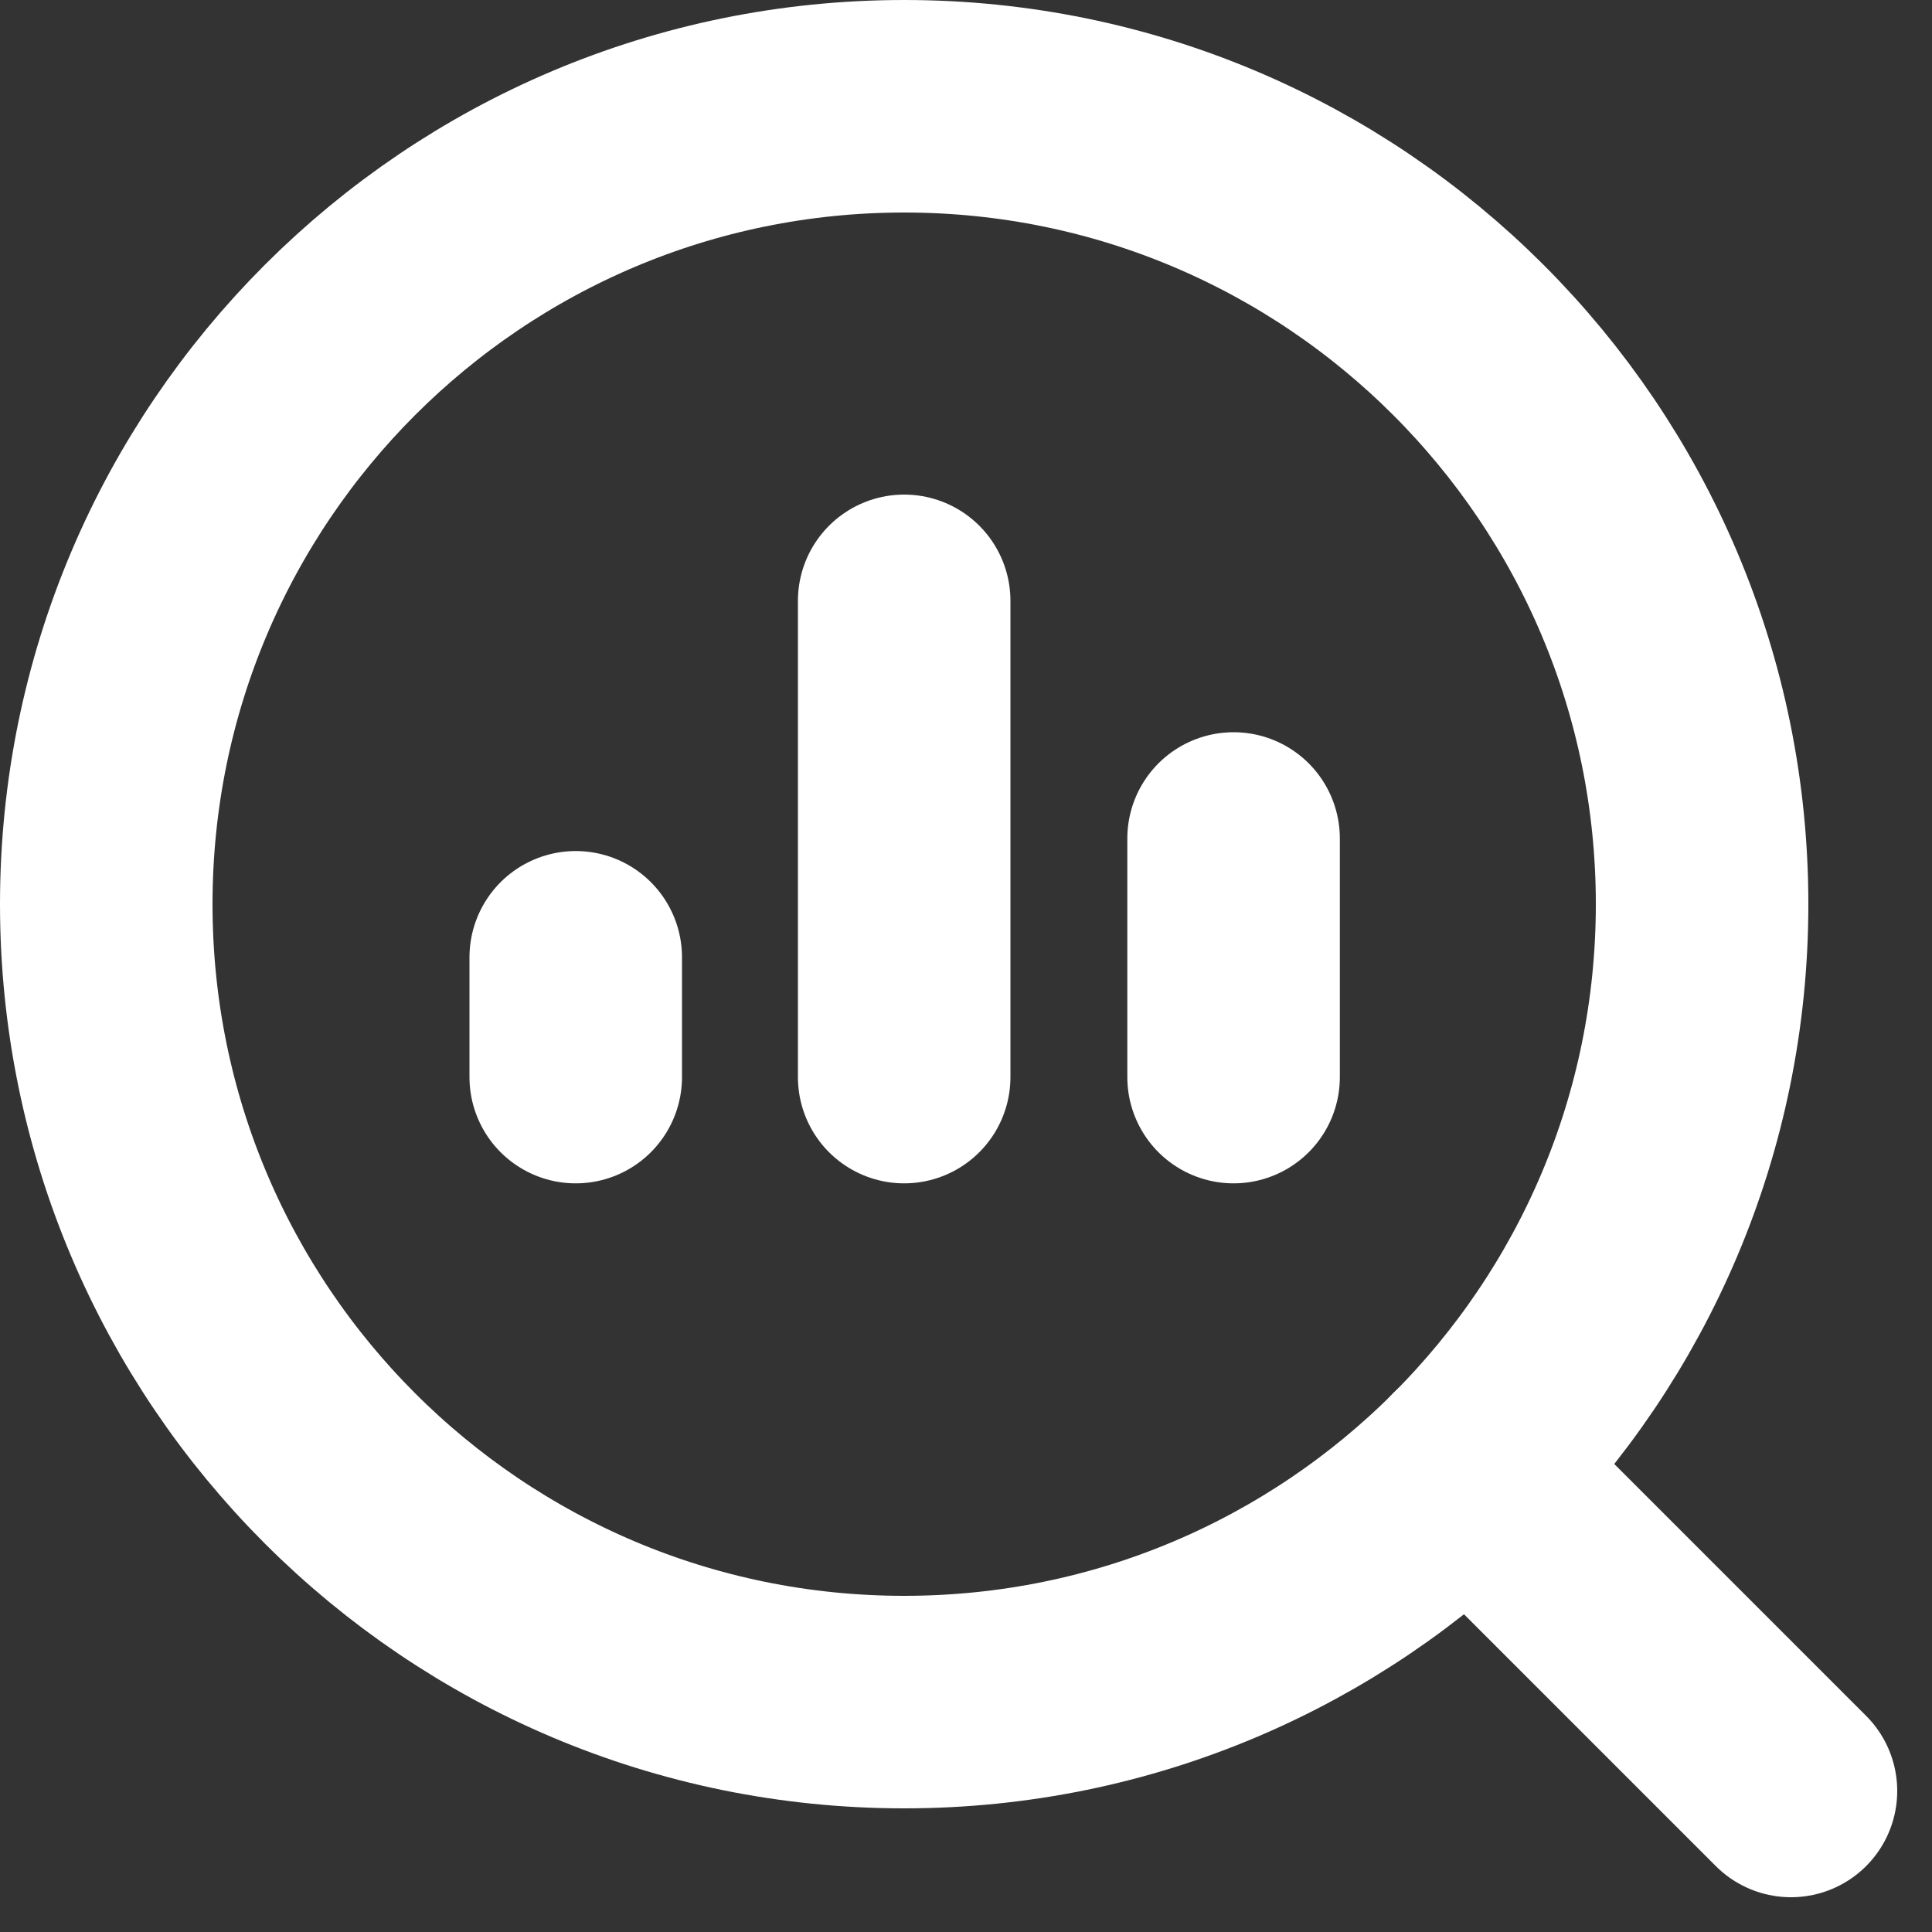 <svg width="20" height="20" viewBox="0 0 20 20" fill="none" xmlns="http://www.w3.org/2000/svg">
<rect x="0" y="0" width="20" height="20" fill="#333333" stroke="none"/>
<g clip-path="url(#clip0_283_444)">
<path d="M9.36 17.62C13.922 17.62 17.62 13.922 17.62 9.36C17.62 4.798 13.922 1.1 9.36 1.1C4.798 1.1 1.1 4.798 1.1 9.36C1.1 13.922 4.798 17.62 9.36 17.62Z" stroke="white" stroke-width="2.2" stroke-linecap="round" stroke-linejoin="round"/>
<path d="M15.2 15.2L18.54 18.54" stroke="white" stroke-width="2.2" stroke-linecap="round" stroke-linejoin="round"/>
<path d="M5.96 11.15V9.91" stroke="white" stroke-width="2.2" stroke-linecap="round" stroke-linejoin="round"/>
<path d="M9.36 11.15V6.22" stroke="white" stroke-width="2.2" stroke-linecap="round" stroke-linejoin="round"/>
<path d="M12.77 11.15V8.68" stroke="white" stroke-width="2.2" stroke-linecap="round" stroke-linejoin="round"/>
</g>
<defs>
<clipPath id="clip0_283_444">
<rect width="19.64" height="19.64" fill="white"/>
</clipPath>
</defs>
</svg>
